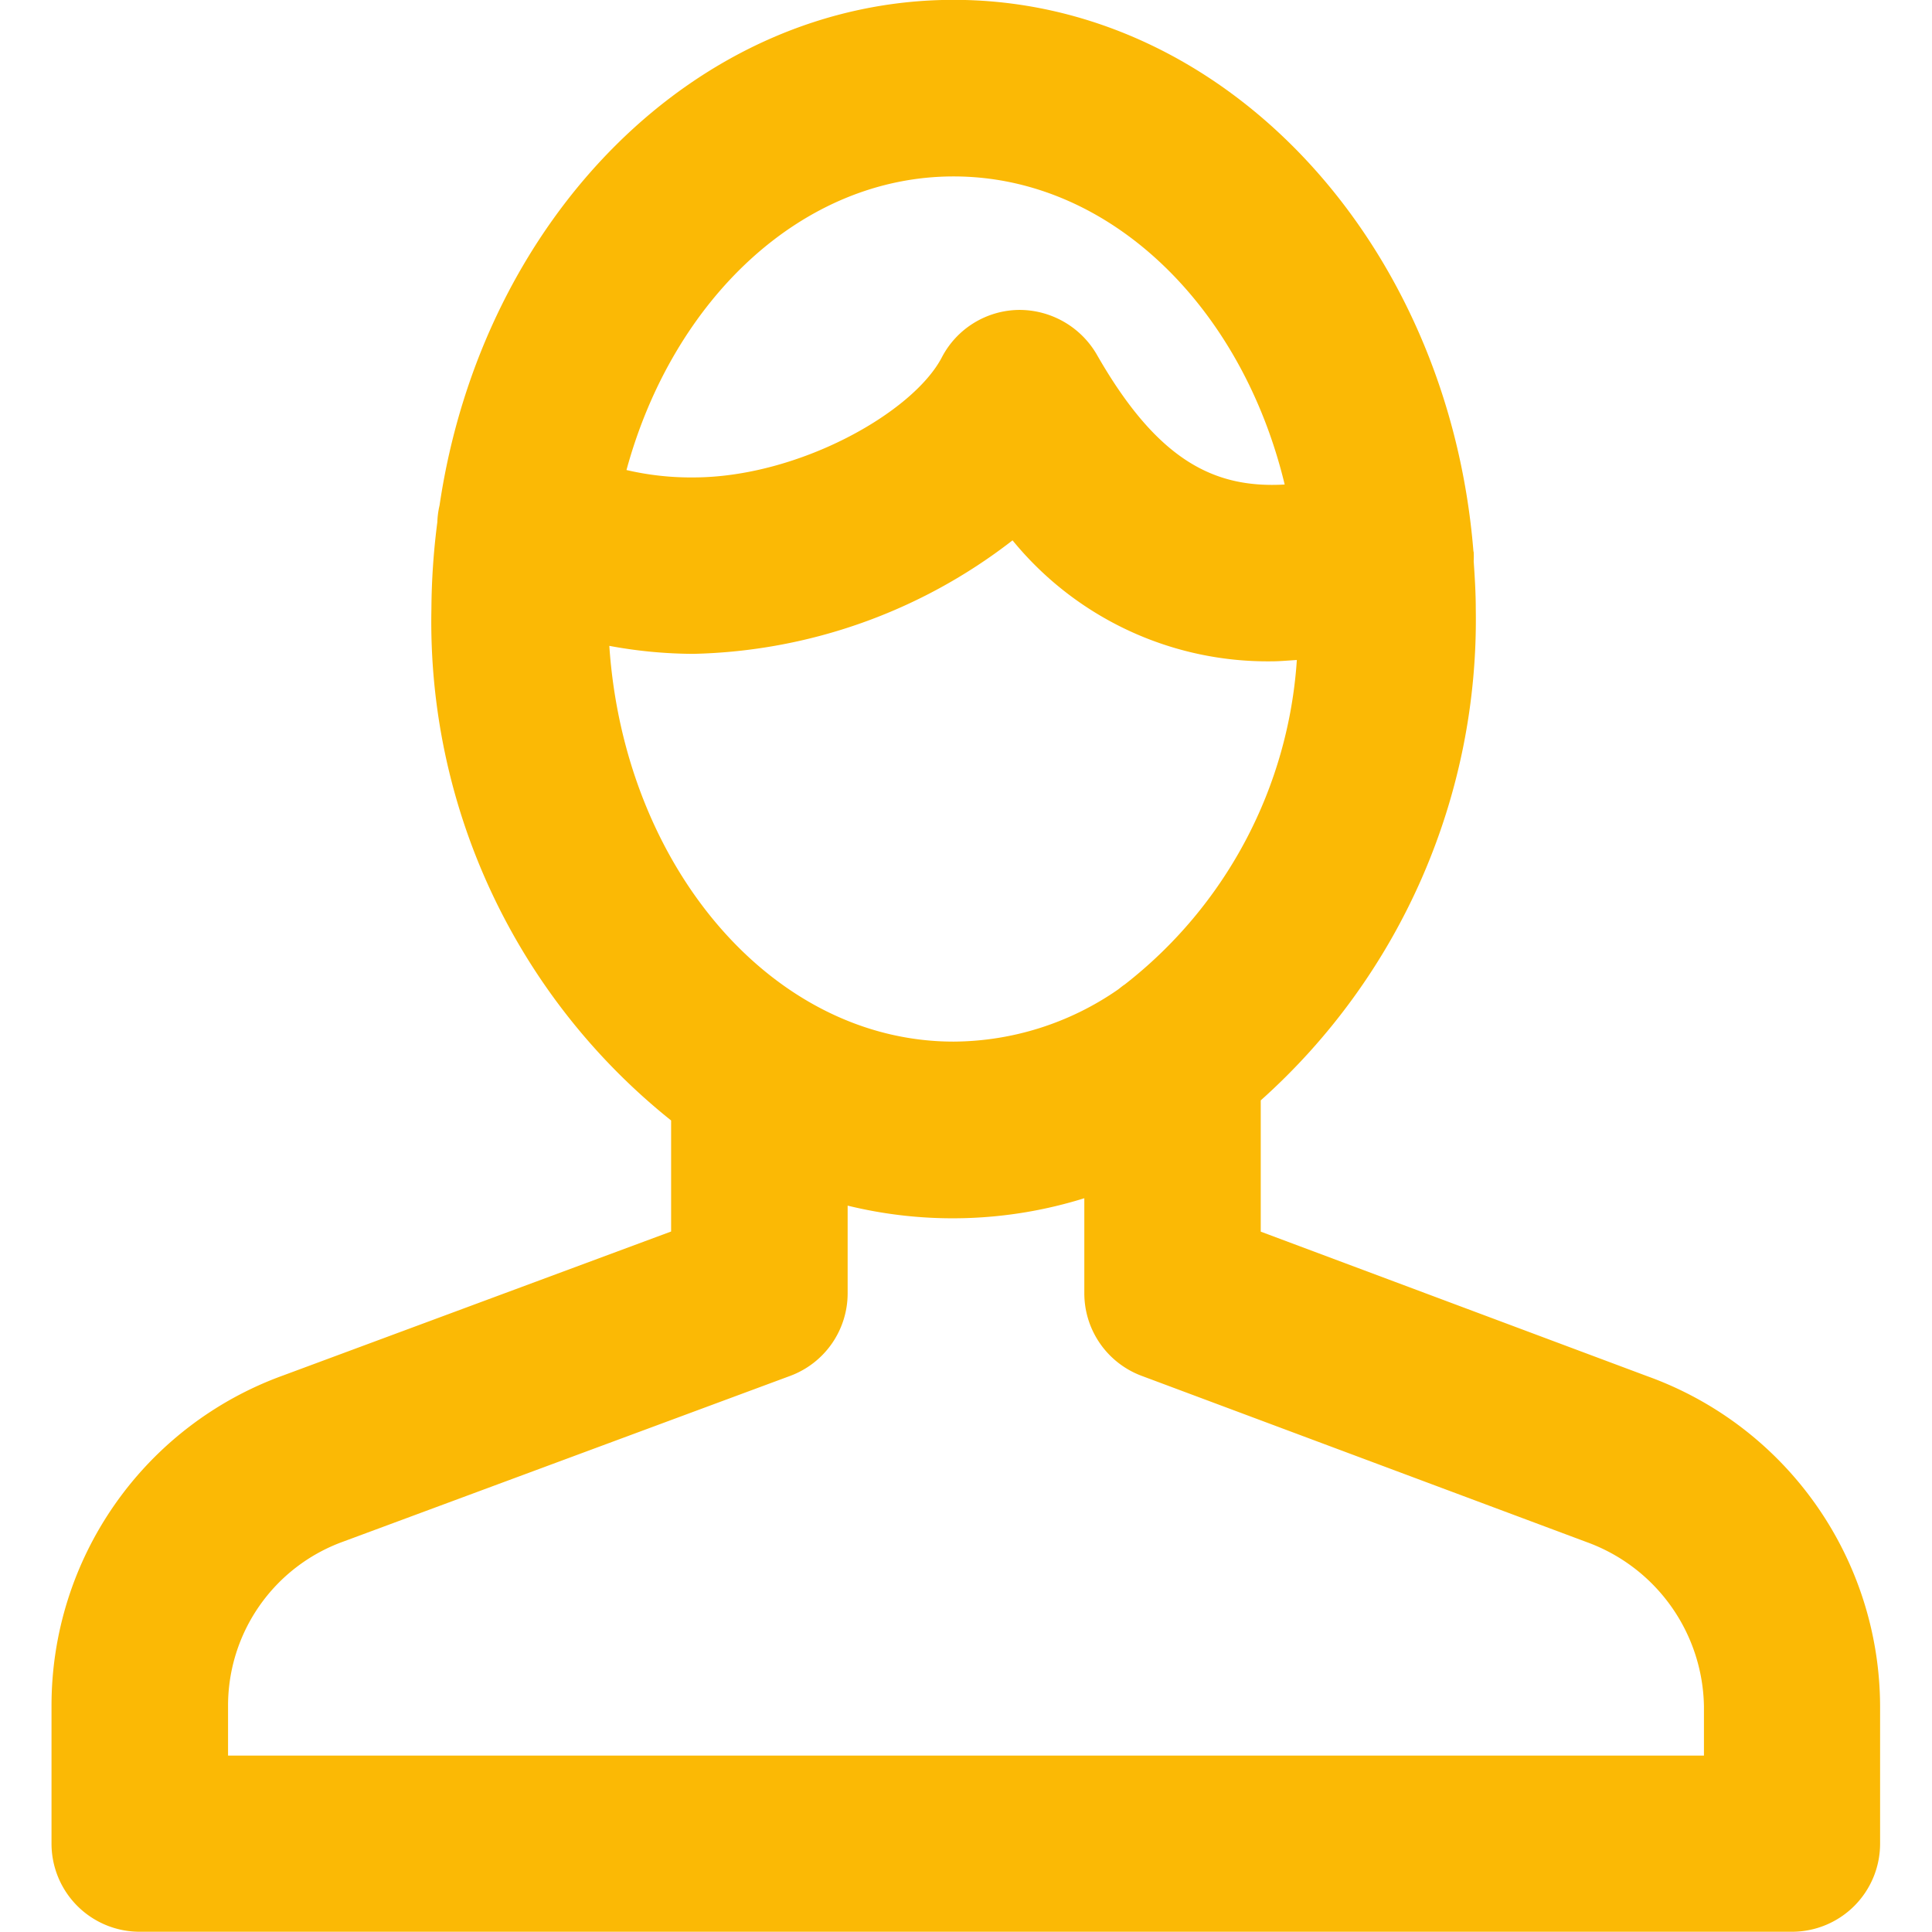 <svg data-v-e114f776="" xmlns="http://www.w3.org/2000/svg" width="25" height="25" viewBox="0 0 51.879 54.808"><path d="m1433.32 1336.692-10.963-4.1v-3.724a18.284 18.284 0 0 0 6.1-13.944c0-.458-.029-.906-.059-1.354a2.335 2.335 0 0 0 0-.251c0-.012-.007-.023-.008-.035-.712-8.759-7.05-15.636-14.745-15.636-7.308 0-13.383 6.21-14.584 14.341a2.415 2.415 0 0 0-.063.476 20.076 20.076 0 0 0-.168 2.46 18.114 18.114 0 0 0 6.8 14.513v3.15l-11.015 4.087a9.955 9.955 0 0 0-6.562 9.372v3.906a2.5 2.5 0 0 0 2.5 2.5h46.874a2.5 2.5 0 0 0 2.5-2.5v-3.906a9.981 9.981 0 0 0-6.607-9.355zm-19.676-34.035c4.428 0 8.176 3.691 9.392 8.74-1.993.114-3.607-.67-5.333-3.692a2.54 2.54 0 0 0-2.221-1.261 2.5 2.5 0 0 0-2.171 1.344c-.822 1.577-4.082 3.408-7.054 3.408a8.031 8.031 0 0 1-1.893-.21c1.317-4.836 4.975-8.329 9.28-8.329zm-9.767 13.317a13.23 13.23 0 0 0 2.38.227 15.31 15.31 0 0 0 9.059-3.22 9.347 9.347 0 0 0 7.344 3.432c.234 0 .479-.023.721-.038a12.732 12.732 0 0 1-4.883 9.206c-.065.041-.122.091-.183.138a8.259 8.259 0 0 1-4.671 1.482c-5.126-.001-9.344-4.948-9.767-11.227zm31.053 31.481h-41.869v-1.4a4.948 4.948 0 0 1 3.268-4.67l12.676-4.7a2.5 2.5 0 0 0 1.633-2.346v-2.485a12.528 12.528 0 0 0 6.714-.21v2.695a2.5 2.5 0 0 0 1.627 2.344l12.624 4.716a5.045 5.045 0 0 1 3.327 4.659z" transform="translate(-1388.056 -1297.652)" style="fill: rgb(251, 185, 5);"></path></svg>